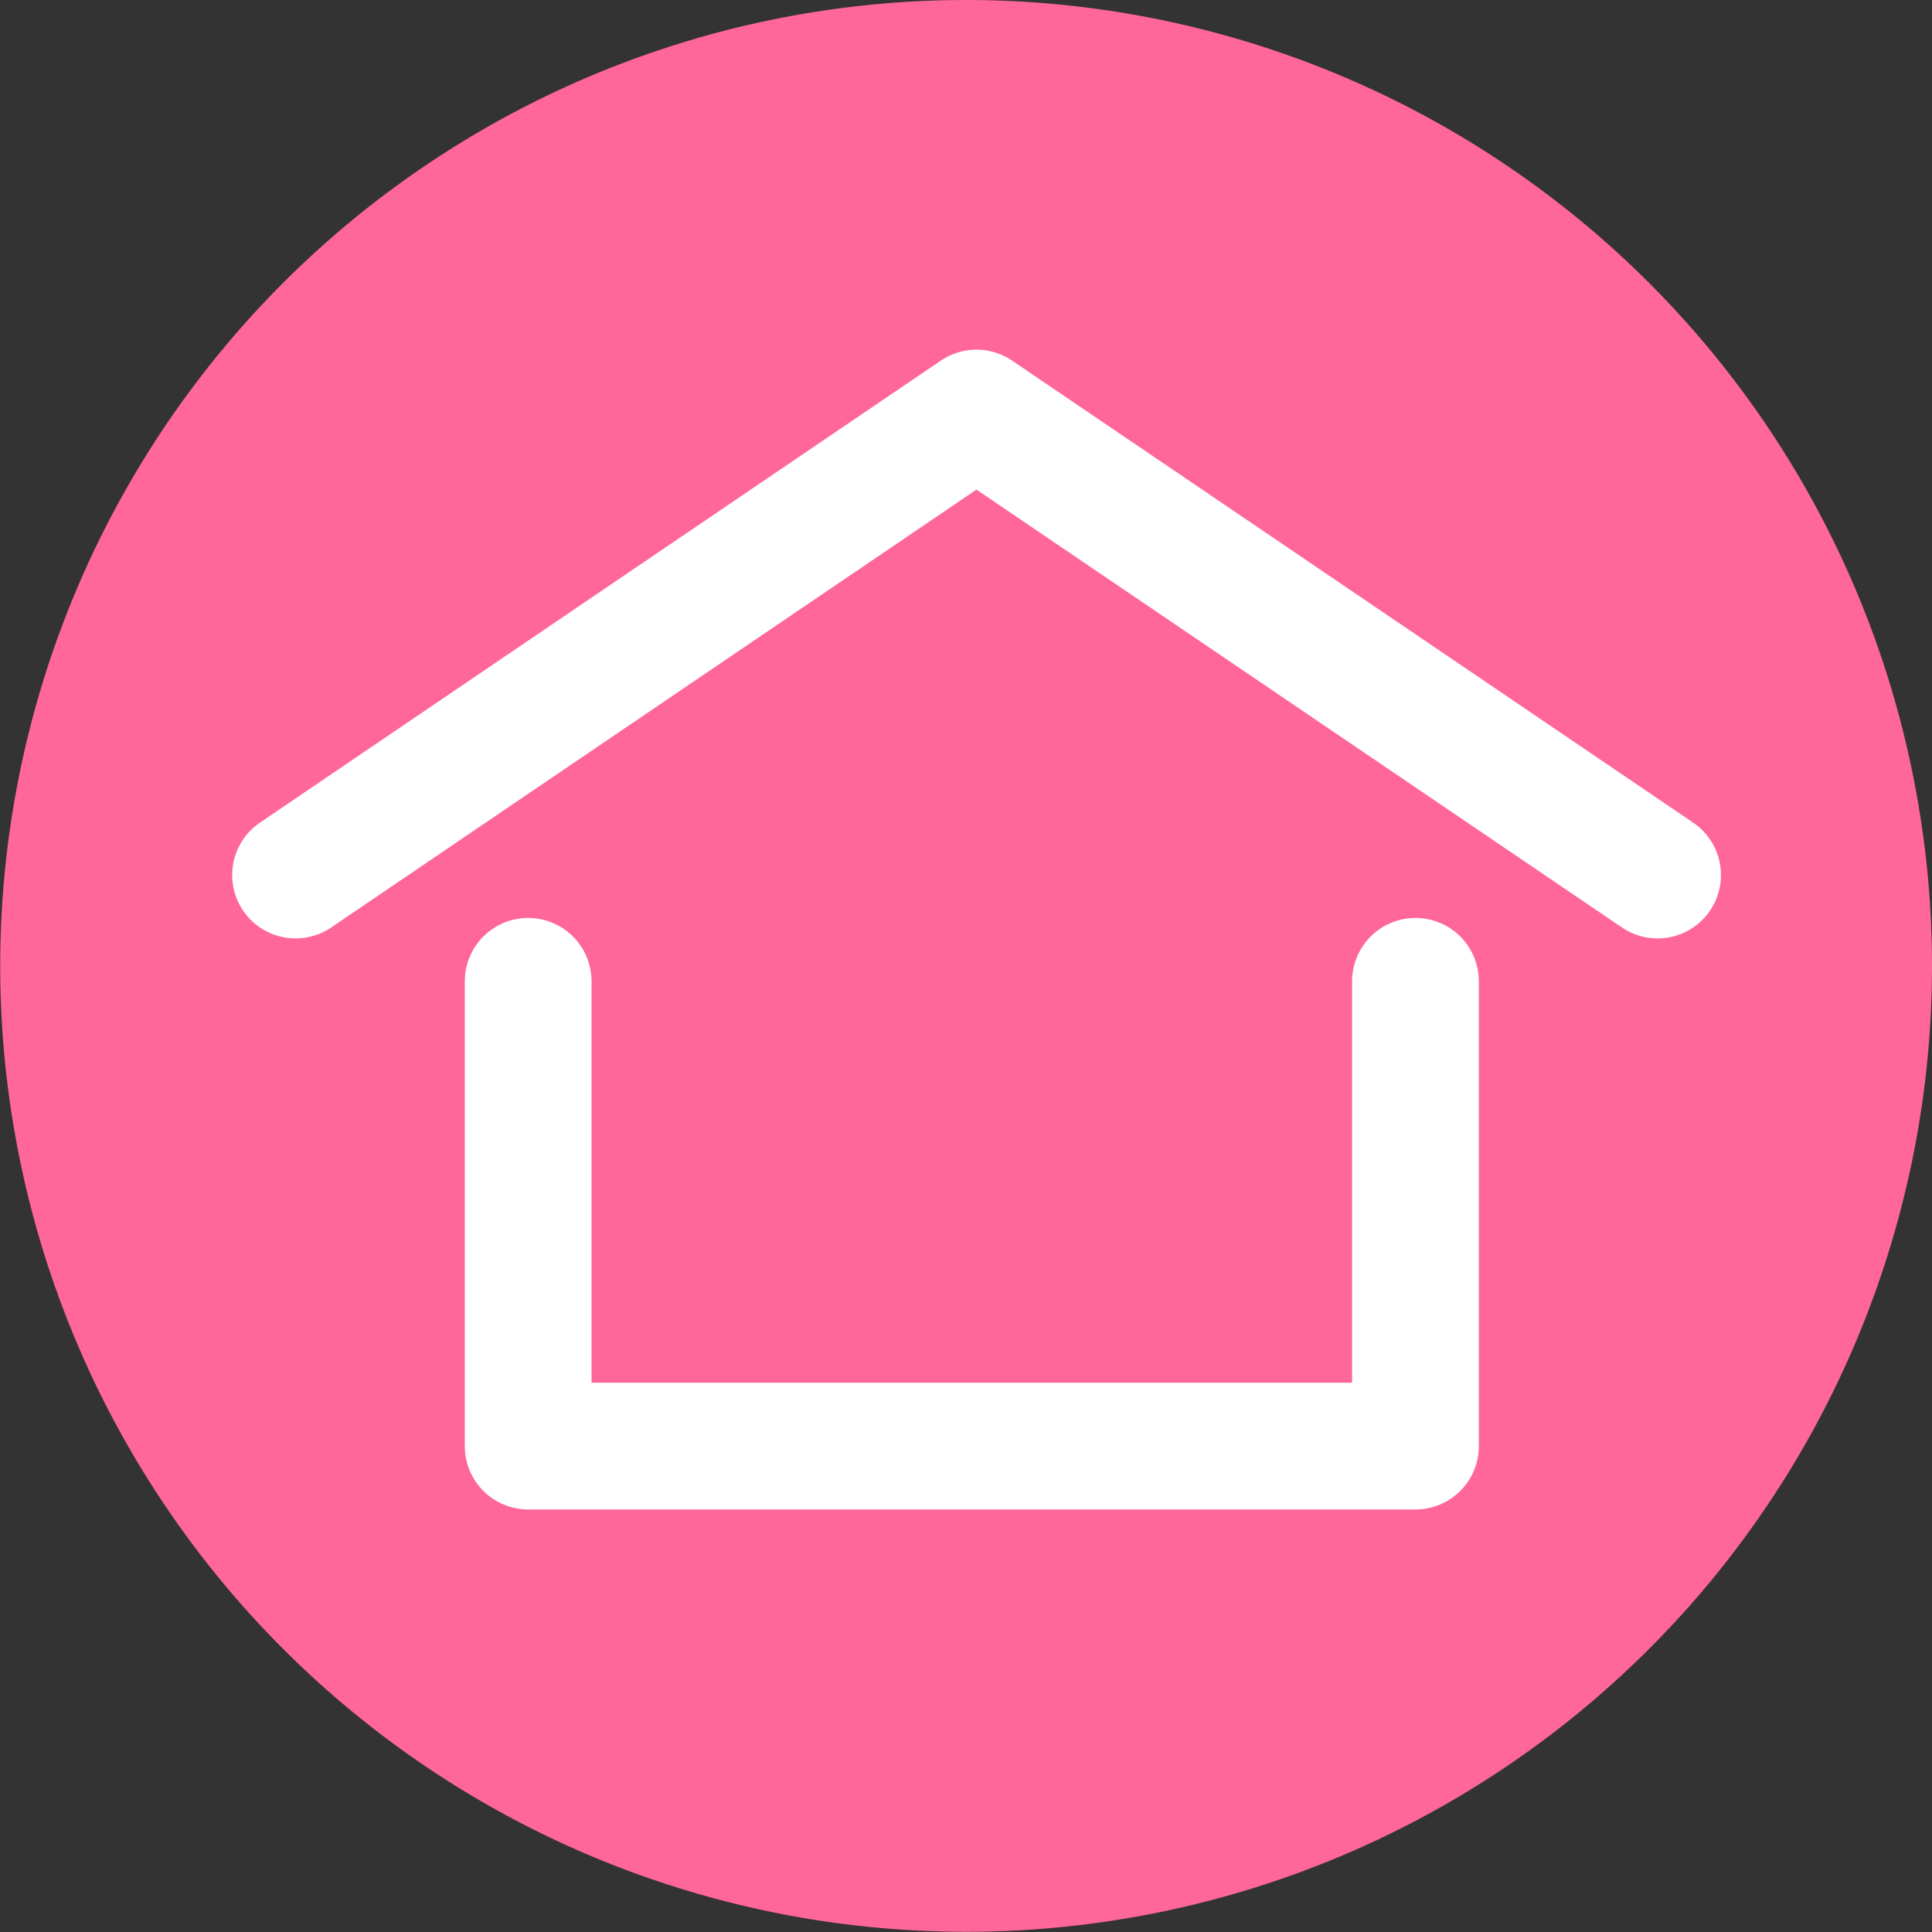 <svg id="Layer_1" data-name="Layer 1" xmlns="http://www.w3.org/2000/svg" viewBox="0 0 91.45 91.45"><rect x="0" y="0" width="91.45" height="91.45" fill="#333333" stroke="none"/><defs><style>.cls-1{fill:#f69;}.cls-2{fill:none;stroke:#fff;stroke-linecap:round;stroke-linejoin:round;stroke-width:6px;}</style></defs><title>back-home</title><path class="cls-1" d="M45.72,0A45.72,45.72,0,1,0,91.45,45.72,45.72,45.72,0,0,0,45.72,0Z"/><polyline class="cls-2" points="13.99 41.42 46.22 19.55 78.46 41.42"/><polyline class="cls-2" points="25 46.45 25 68.45 67 68.45 67 46.45"/></svg>